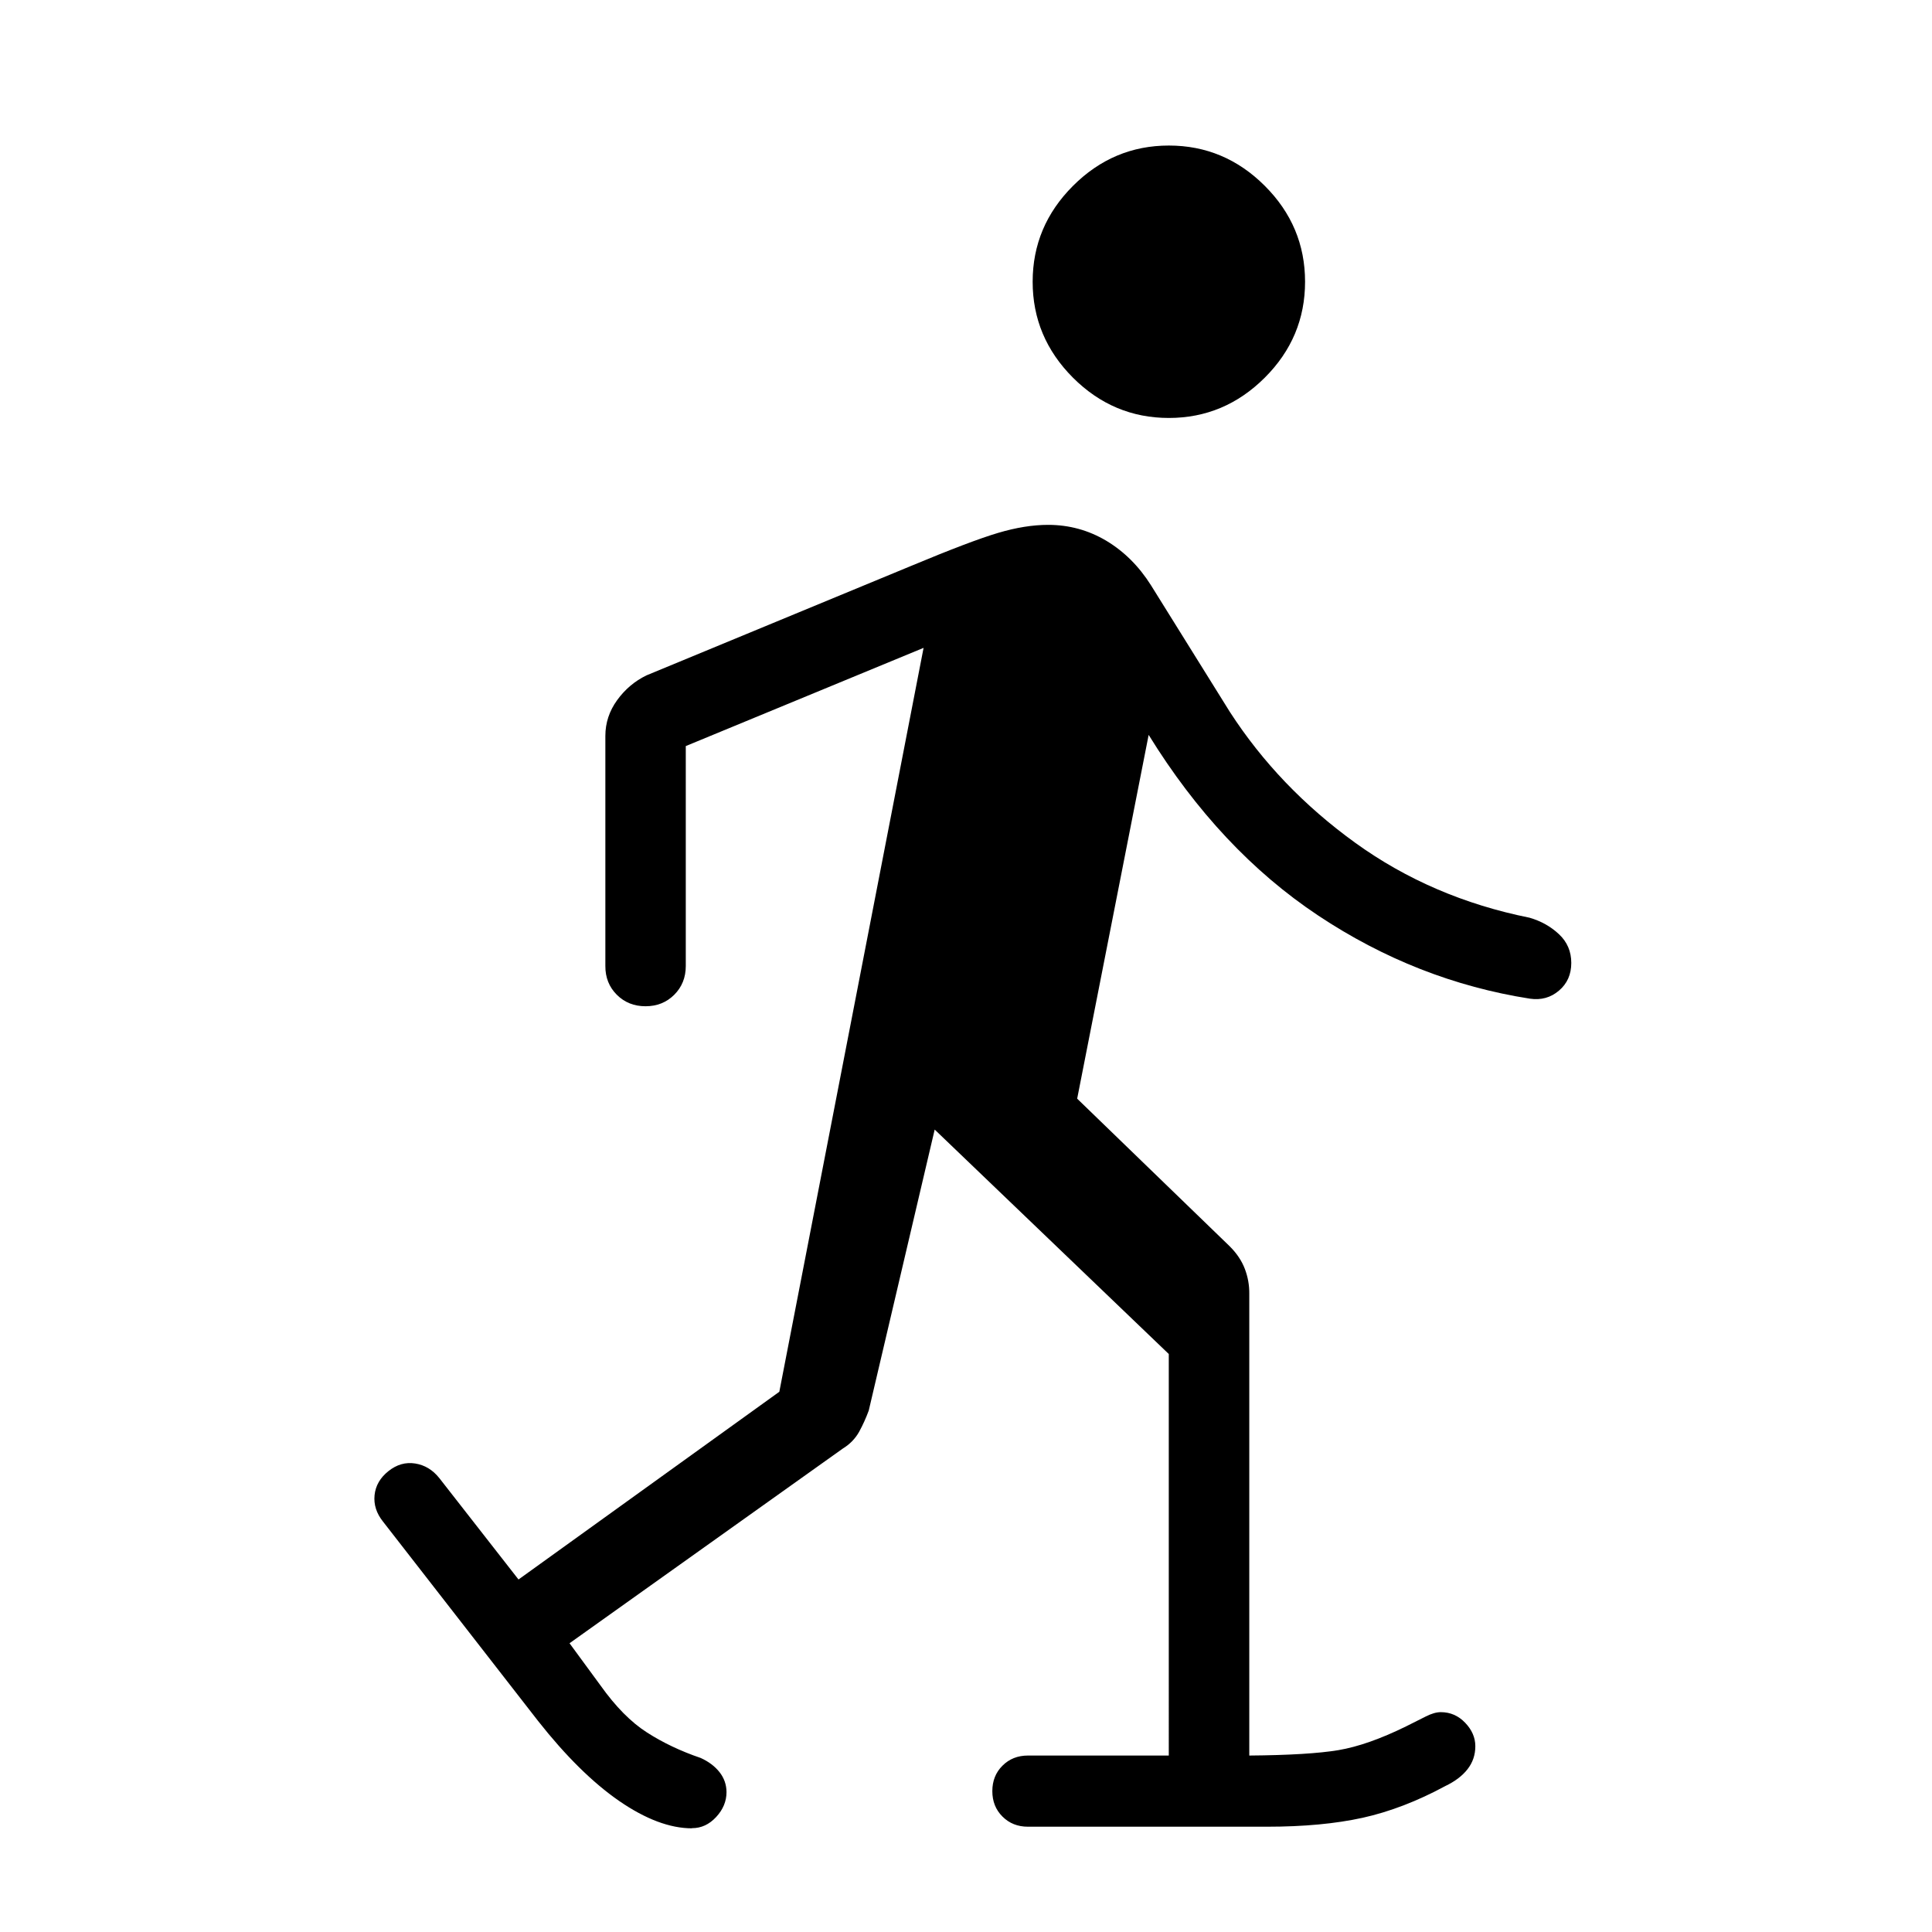 <svg xmlns="http://www.w3.org/2000/svg" xmlns:xlink="http://www.w3.org/1999/xlink" width="24" height="24" viewBox="0 0 24 24"><path fill="currentColor" d="M8.596 22.712q-.411 0-.905-.34q-.493-.341-1.008-.995l-1.925-2.475q-.123-.154-.105-.329t.172-.298t.332-.095t.3.181l.984 1.26l3.24-2.332l1.792-9.241l-2.954 1.22V12q0 .214-.143.357t-.357.143t-.357-.143T7.52 12V9.142q0-.242.146-.444t.364-.308l3.288-1.36q.743-.31 1.08-.41q.336-.1.622-.1q.39 0 .722.197q.332.199.555.552l.981 1.575q.608.94 1.558 1.626T19 11.4q.214.062.366.205q.153.143.153.357t-.153.344t-.36.1q-1.408-.22-2.631-1.033t-2.106-2.244l-.888 4.519l1.896 1.835q.13.13.187.28t.055.31v5.735q.74-.006 1.107-.067q.366-.062.84-.295l.245-.123q.106-.054.187-.054q.177 0 .303.132t.126.291q0 .162-.097.286t-.278.21q-.52.281-1.024.393q-.505.111-1.187.111h-2.972q-.19 0-.316-.126q-.126-.125-.126-.316t.126-.316q.126-.126.316-.126h1.75V16.82l-2.908-2.788l-.819 3.49q-.05.137-.12.265q-.072.128-.203.208l-3.394 2.418l.383.522q.282.397.58.587q.296.19.666.316q.148.067.234.176t.087.248q0 .171-.129.31t-.3.138M14.52 5.192q-.69 0-1.191-.5q-.501-.502-.501-1.192t.501-1.191t1.191-.501t1.191.5t.501 1.192t-.5 1.191q-.502.501-1.192.501"/></svg>